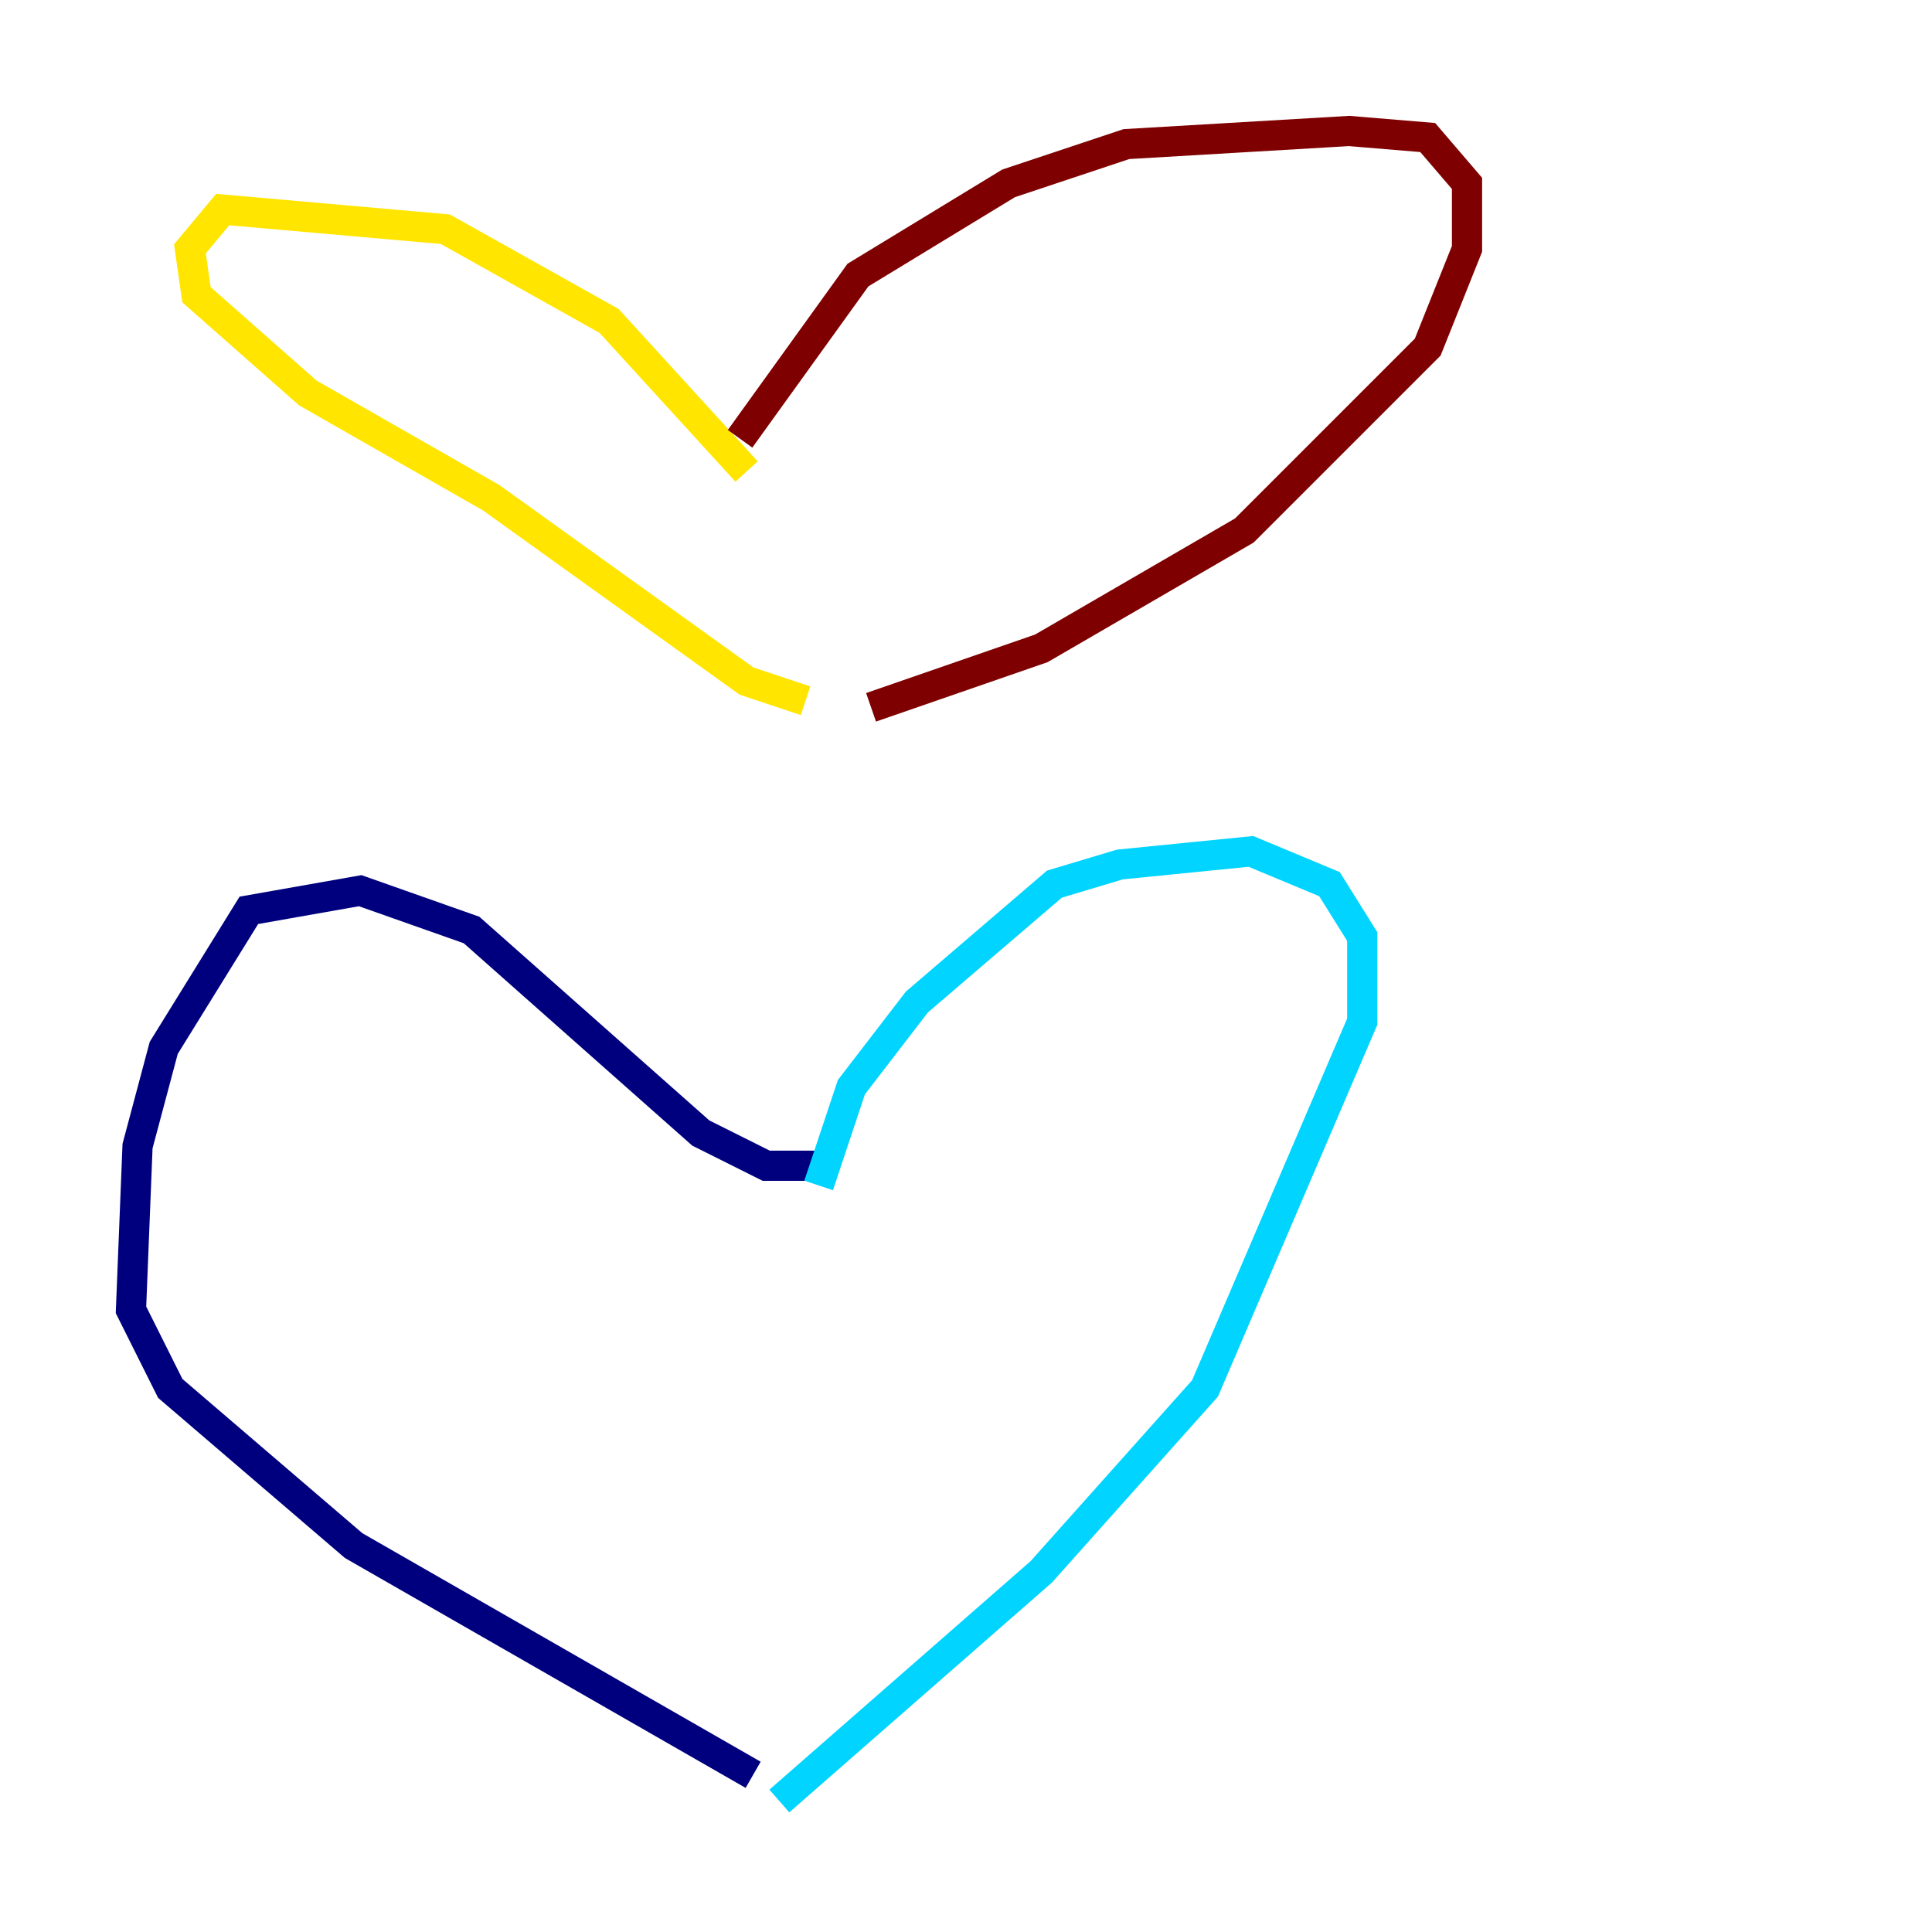 <?xml version="1.0" encoding="utf-8" ?>
<svg baseProfile="tiny" height="128" version="1.2" viewBox="0,0,128,128" width="128" xmlns="http://www.w3.org/2000/svg" xmlns:ev="http://www.w3.org/2001/xml-events" xmlns:xlink="http://www.w3.org/1999/xlink"><defs /><polyline fill="none" points="54.671,77.234 50.766,77.234 46.427,75.064 31.241,61.614 23.864,59.01 16.488,60.312 10.848,69.424 9.112,75.932 8.678,86.78 11.281,91.986 23.43,102.4 49.898,117.586" stroke="#00007f" stroke-width="2" /><polyline fill="none" points="54.237,78.536 56.407,72.027 60.746,66.386 69.858,58.576 74.197,57.275 82.875,56.407 88.081,58.576 90.251,62.047 90.251,67.688 79.837,91.986 68.99,104.136 51.634,119.322" stroke="#00d4ff" stroke-width="2" /><polyline fill="none" points="49.464,31.241 40.352,21.261 29.505,15.186 14.752,13.885 12.583,16.488 13.017,19.525 20.393,26.034 32.542,32.976 49.464,45.125 53.37,46.427" stroke="#ffe500" stroke-width="2" /><polyline fill="none" points="49.031,29.071 56.841,18.224 66.82,12.149 74.63,9.546 89.383,8.678 94.59,9.112 97.193,12.149 97.193,16.488 94.59,22.997 82.441,35.146 68.99,42.956 57.709,46.861" stroke="#7f0000" stroke-width="2" /></svg>